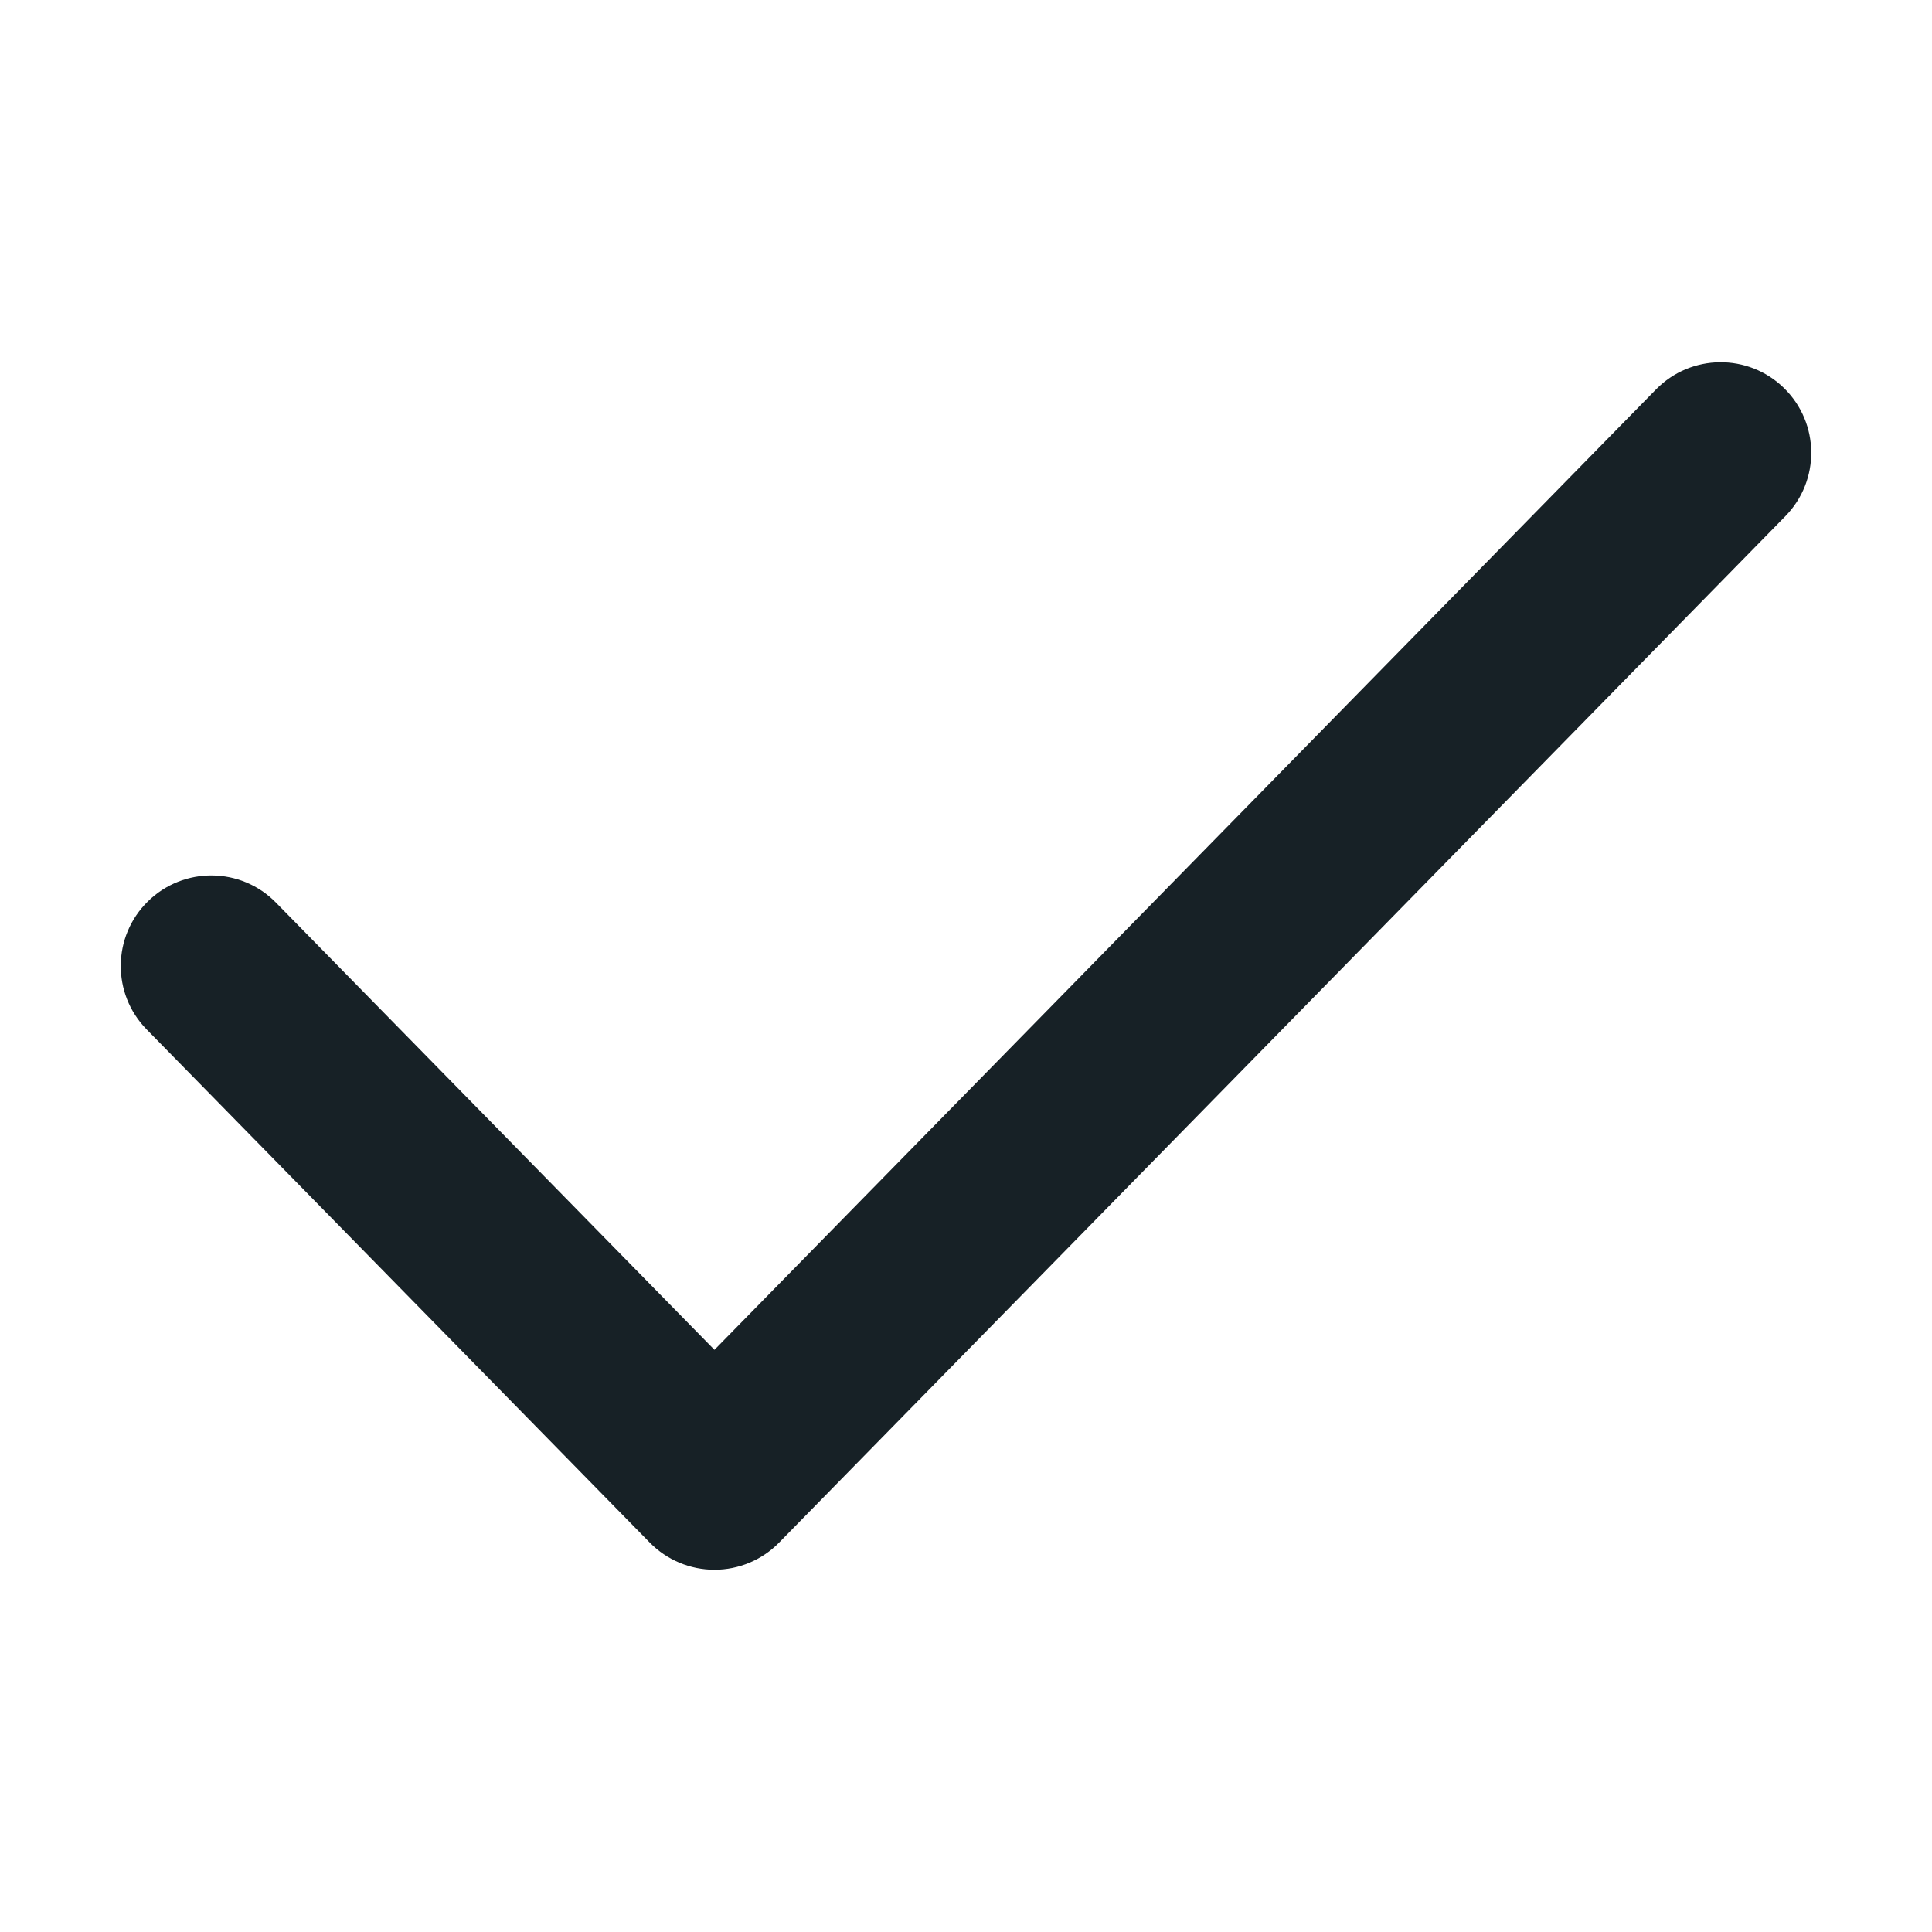 <svg width="64" height="64" viewBox="0 0 64 64" fill="none" xmlns="http://www.w3.org/2000/svg">
<path fill-rule="evenodd" clip-rule="evenodd" d="M59.1 12.858C60.283 14.018 60.302 15.917 59.142 17.1L25.809 51.1C25.245 51.676 24.473 52 23.667 52C22.861 52 22.089 51.676 21.524 51.1L4.858 34.101C3.698 32.918 3.717 31.018 4.9 29.859C6.083 28.699 7.982 28.717 9.142 29.901L23.667 44.715L54.858 12.9C56.018 11.717 57.917 11.698 59.1 12.858Z" fill="#172126"/>
</svg>
